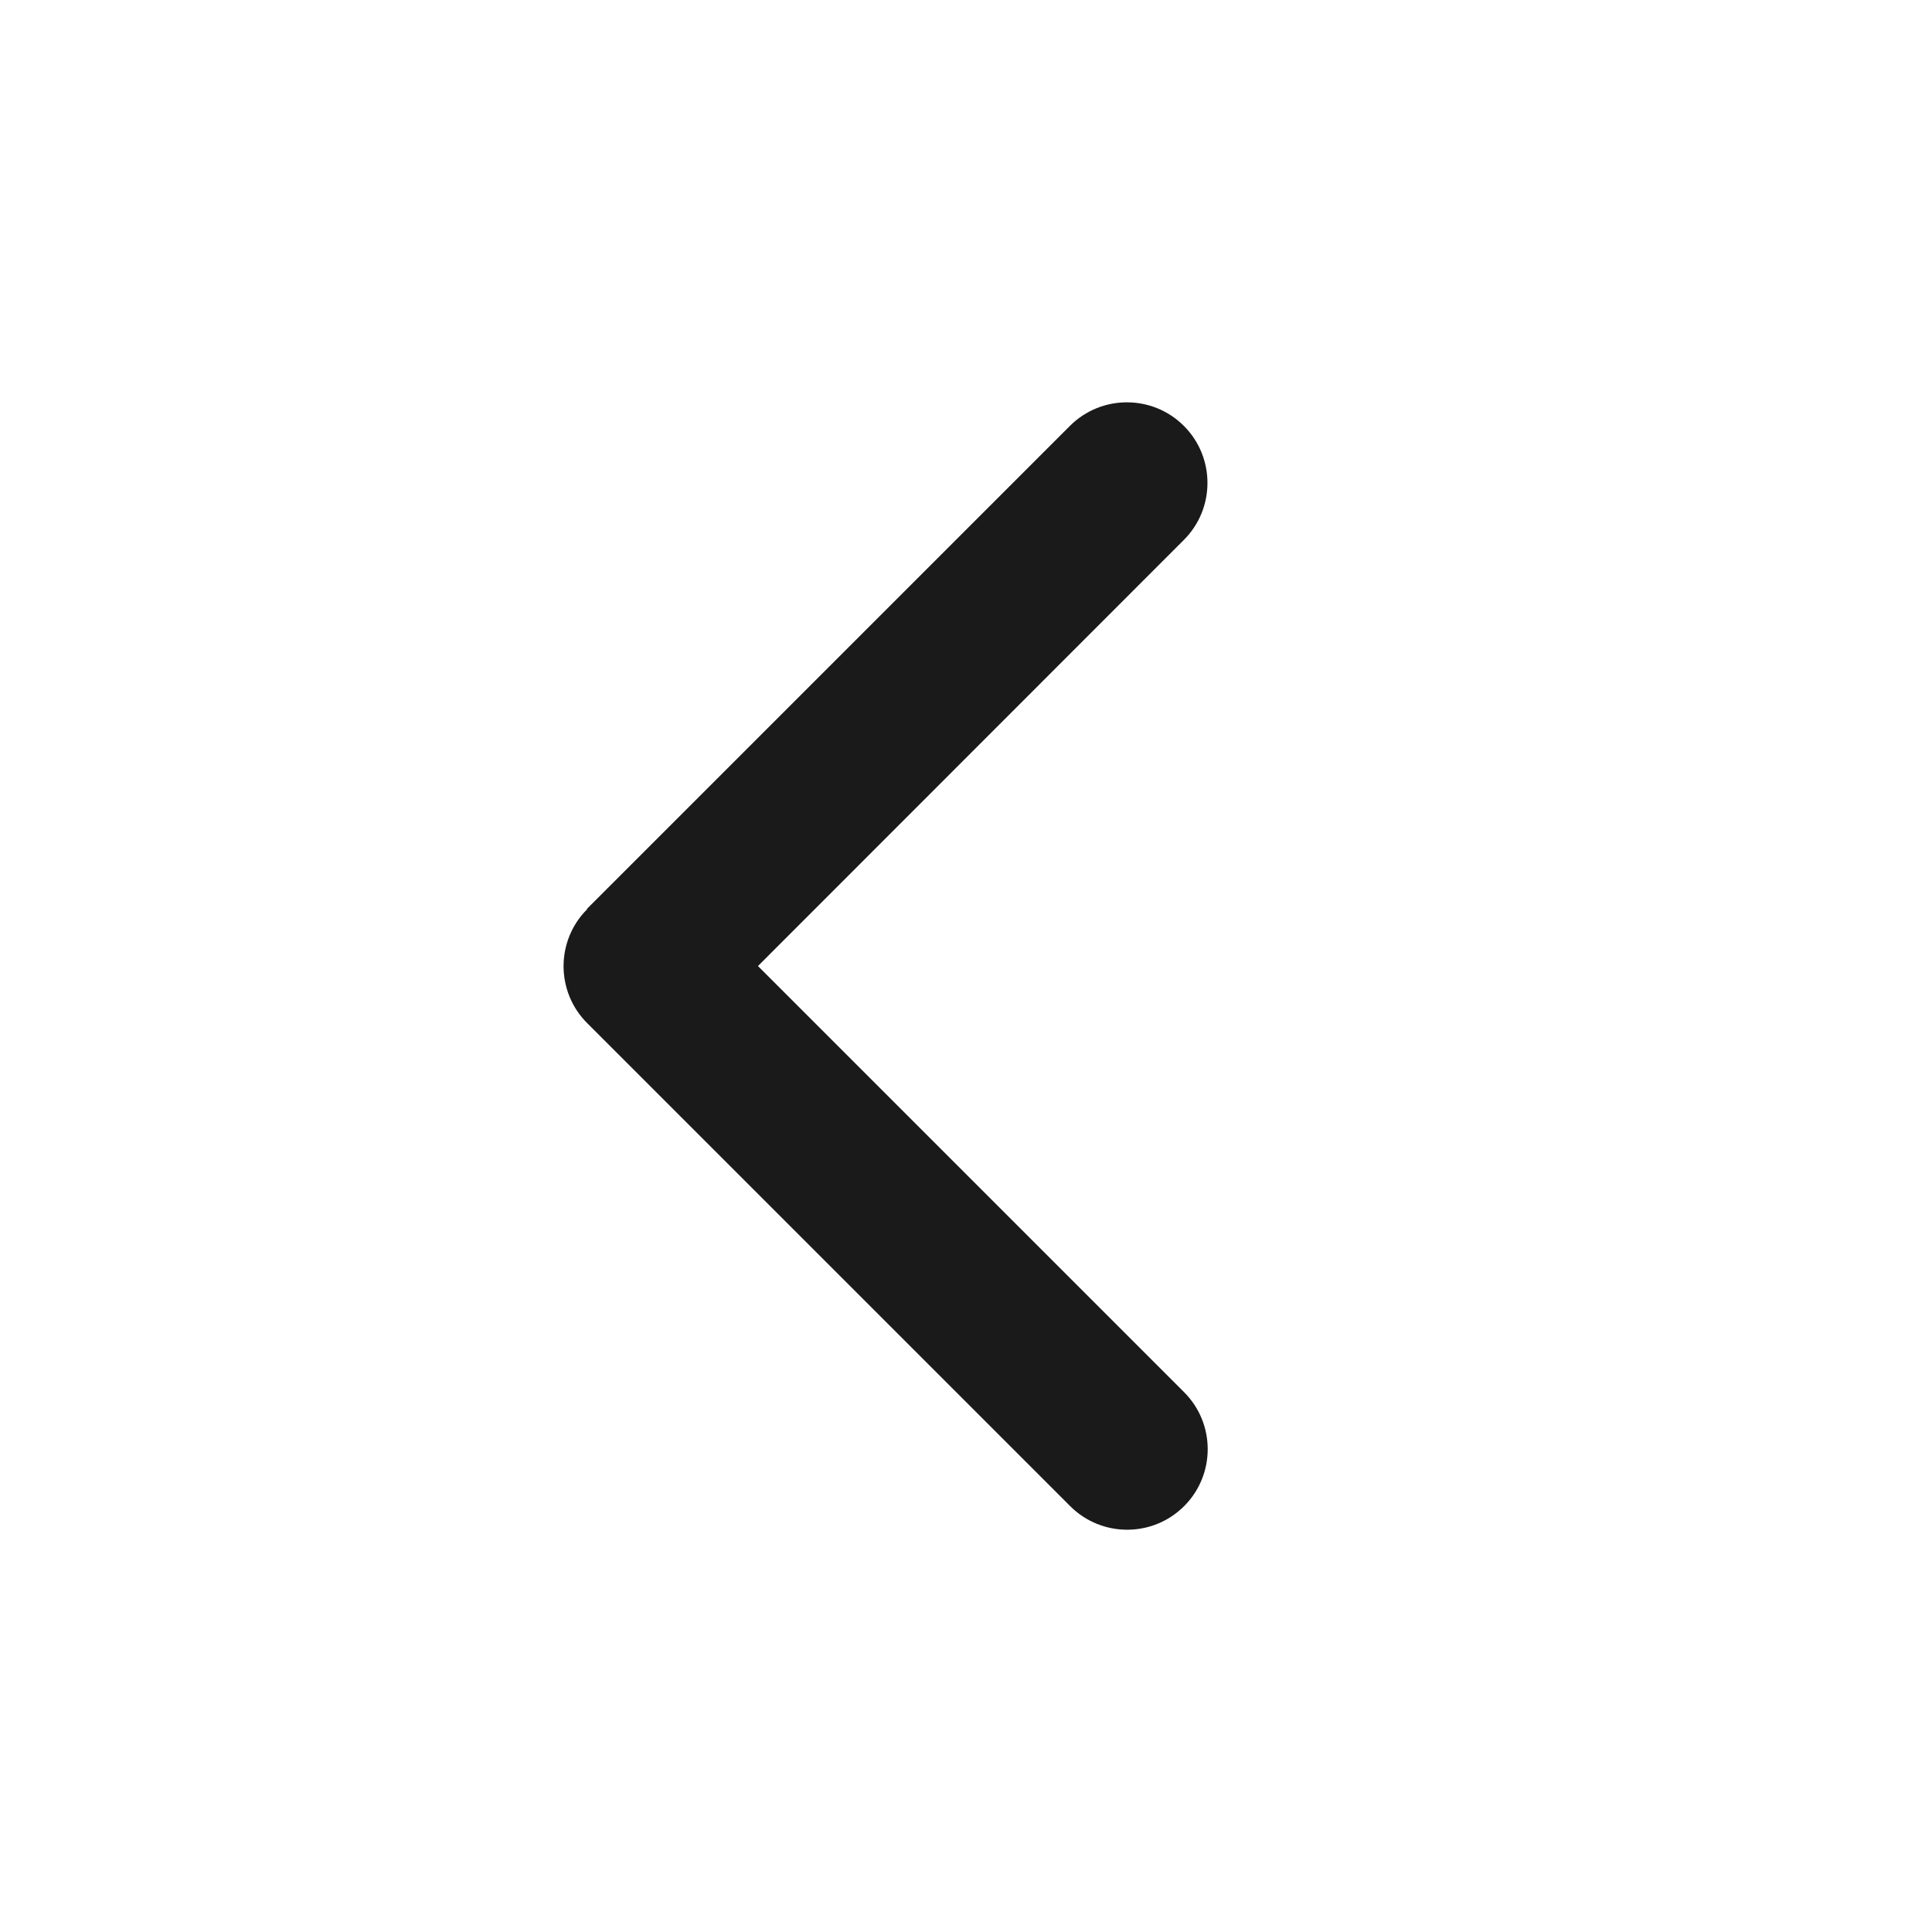 <svg width="40" height="40" viewBox="0 0 40 40" fill="none" xmlns="http://www.w3.org/2000/svg">
<path d="M12.157 18.824C11.505 19.475 11.505 20.532 12.157 21.183L22.157 31.183C22.808 31.834 23.865 31.834 24.516 31.183C25.167 30.532 25.167 29.475 24.516 28.824L15.693 20.001L24.511 11.178C25.162 10.527 25.162 9.469 24.511 8.818C23.86 8.167 22.802 8.167 22.151 8.818L12.151 18.818L12.157 18.824Z" fill="#1A1A1A"/>
</svg>
